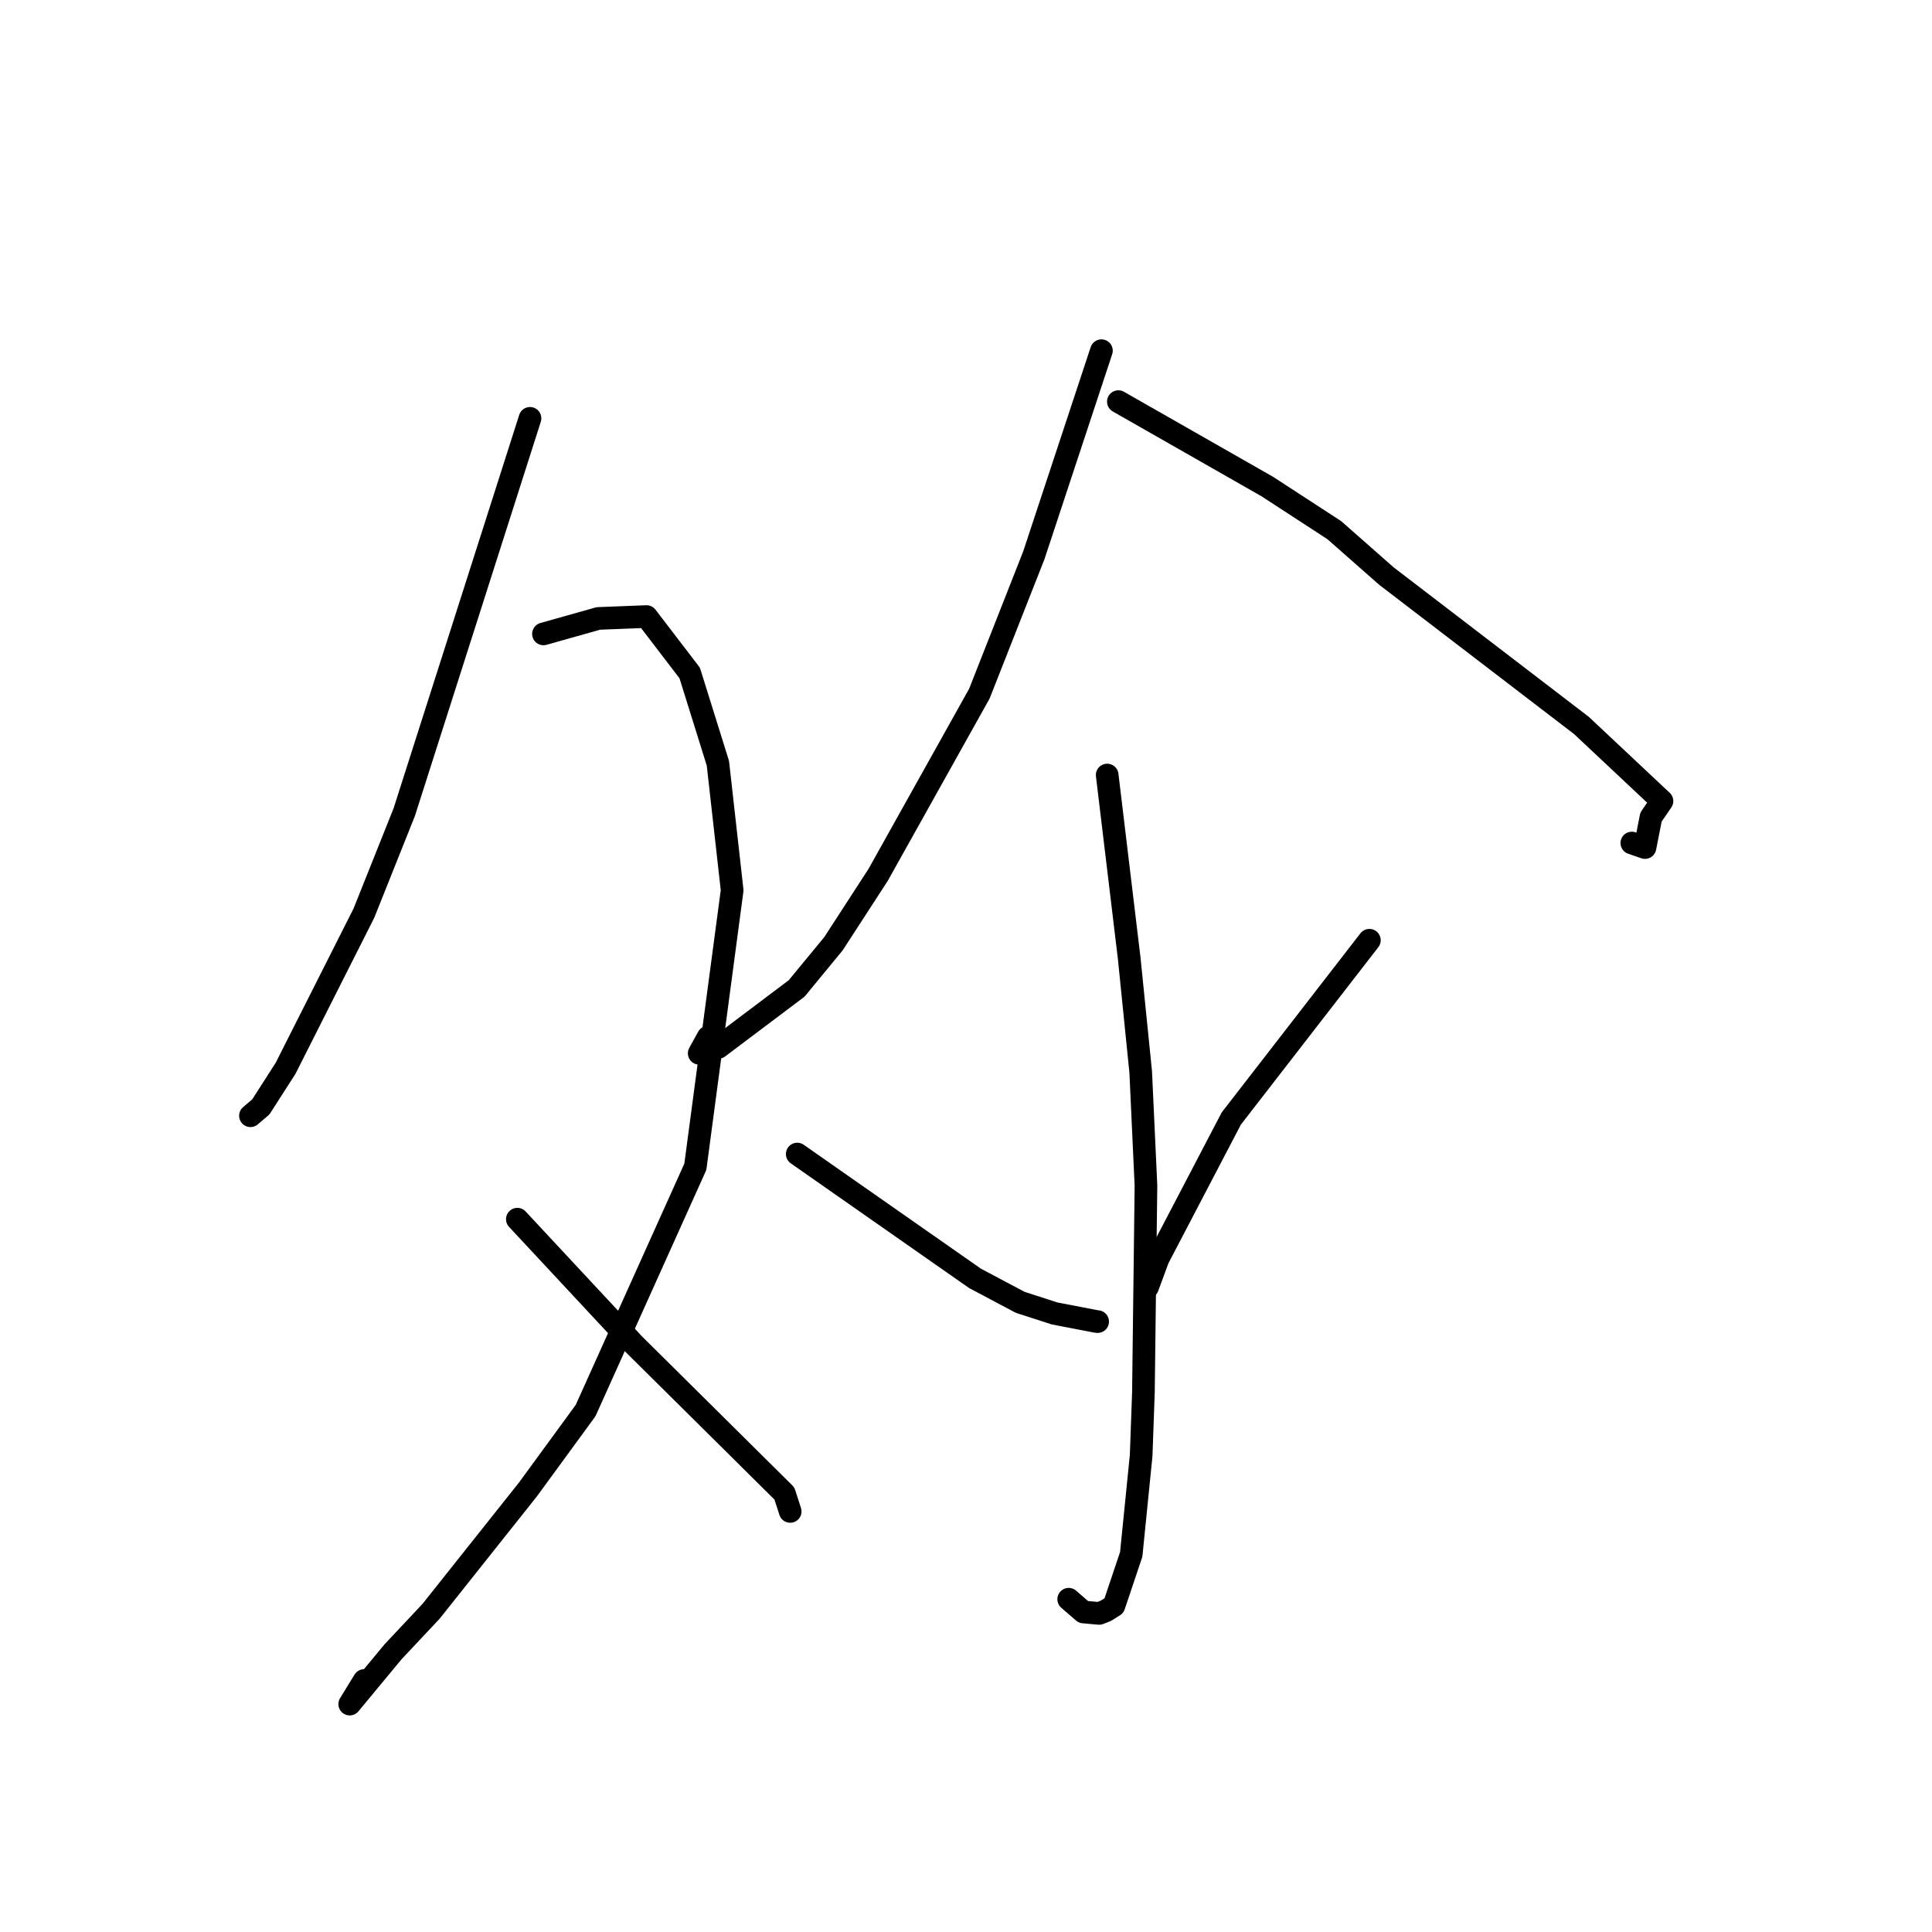 <?xml version="1.0" standalone="no"?>
    <svg width="256" height="256" xmlns="http://www.w3.org/2000/svg" version="1.1">
    <polyline stroke="black" stroke-width="3" stroke-linecap="round" fill="transparent" stroke-linejoin="round" points="70.229 55.431 61.898 81.52 53.566 107.609 48.218 120.999 37.842 141.554 34.565 146.665 33.308 147.738 33.185 147.843 " />
        <polyline stroke="black" stroke-width="3" stroke-linecap="round" fill="transparent" stroke-linejoin="round" points="72.011 83.997 75.647 82.972 79.282 81.947 85.667 81.697 91.389 89.172 95.125 101.14 97.014 117.974 92.136 154.603 77.597 186.904 69.951 197.366 57.12 213.505 52.081 218.869 46.339 225.803 48.257 222.673 " />
        <polyline stroke="black" stroke-width="3" stroke-linecap="round" fill="transparent" stroke-linejoin="round" points="68.55 161.547 76.261 169.825 83.972 178.104 97.335 191.346 103.936 197.893 104.639 200.069 104.693 200.236 104.705 200.273 " />
        <polyline stroke="black" stroke-width="3" stroke-linecap="round" fill="transparent" stroke-linejoin="round" points="145.945 46.468 141.465 60.028 136.985 73.588 129.771 91.915 116.352 115.934 110.442 125.043 105.562 130.971 95.186 138.785 92.647 139.569 93.838 137.414 " />
        <polyline stroke="black" stroke-width="3" stroke-linecap="round" fill="transparent" stroke-linejoin="round" points="148.189 53.216 158.054 58.842 167.919 64.468 176.797 70.246 183.7 76.326 209.548 96.126 220.22 106.147 218.764 108.268 217.97 112.306 216.225 111.705 " />
        <polyline stroke="black" stroke-width="3" stroke-linecap="round" fill="transparent" stroke-linejoin="round" points="146.708 102.695 148.166 114.829 149.624 126.964 151.148 142.024 151.846 157.101 151.509 184.51 151.209 192.859 149.893 205.96 147.607 212.763 146.54 213.435 145.638 213.786 143.559 213.595 142.234 212.447 141.608 211.905 " />
        <polyline stroke="black" stroke-width="3" stroke-linecap="round" fill="transparent" stroke-linejoin="round" points="105.638 152.917 117.412 161.151 129.187 169.385 135.175 172.564 139.746 174.04 145.269 175.102 145.445 175.119 " />
        <polyline stroke="black" stroke-width="3" stroke-linecap="round" fill="transparent" stroke-linejoin="round" points="181.451 124.586 172.302 136.398 163.153 148.21 153.449 166.778 152.059 170.545 " />
        </svg>